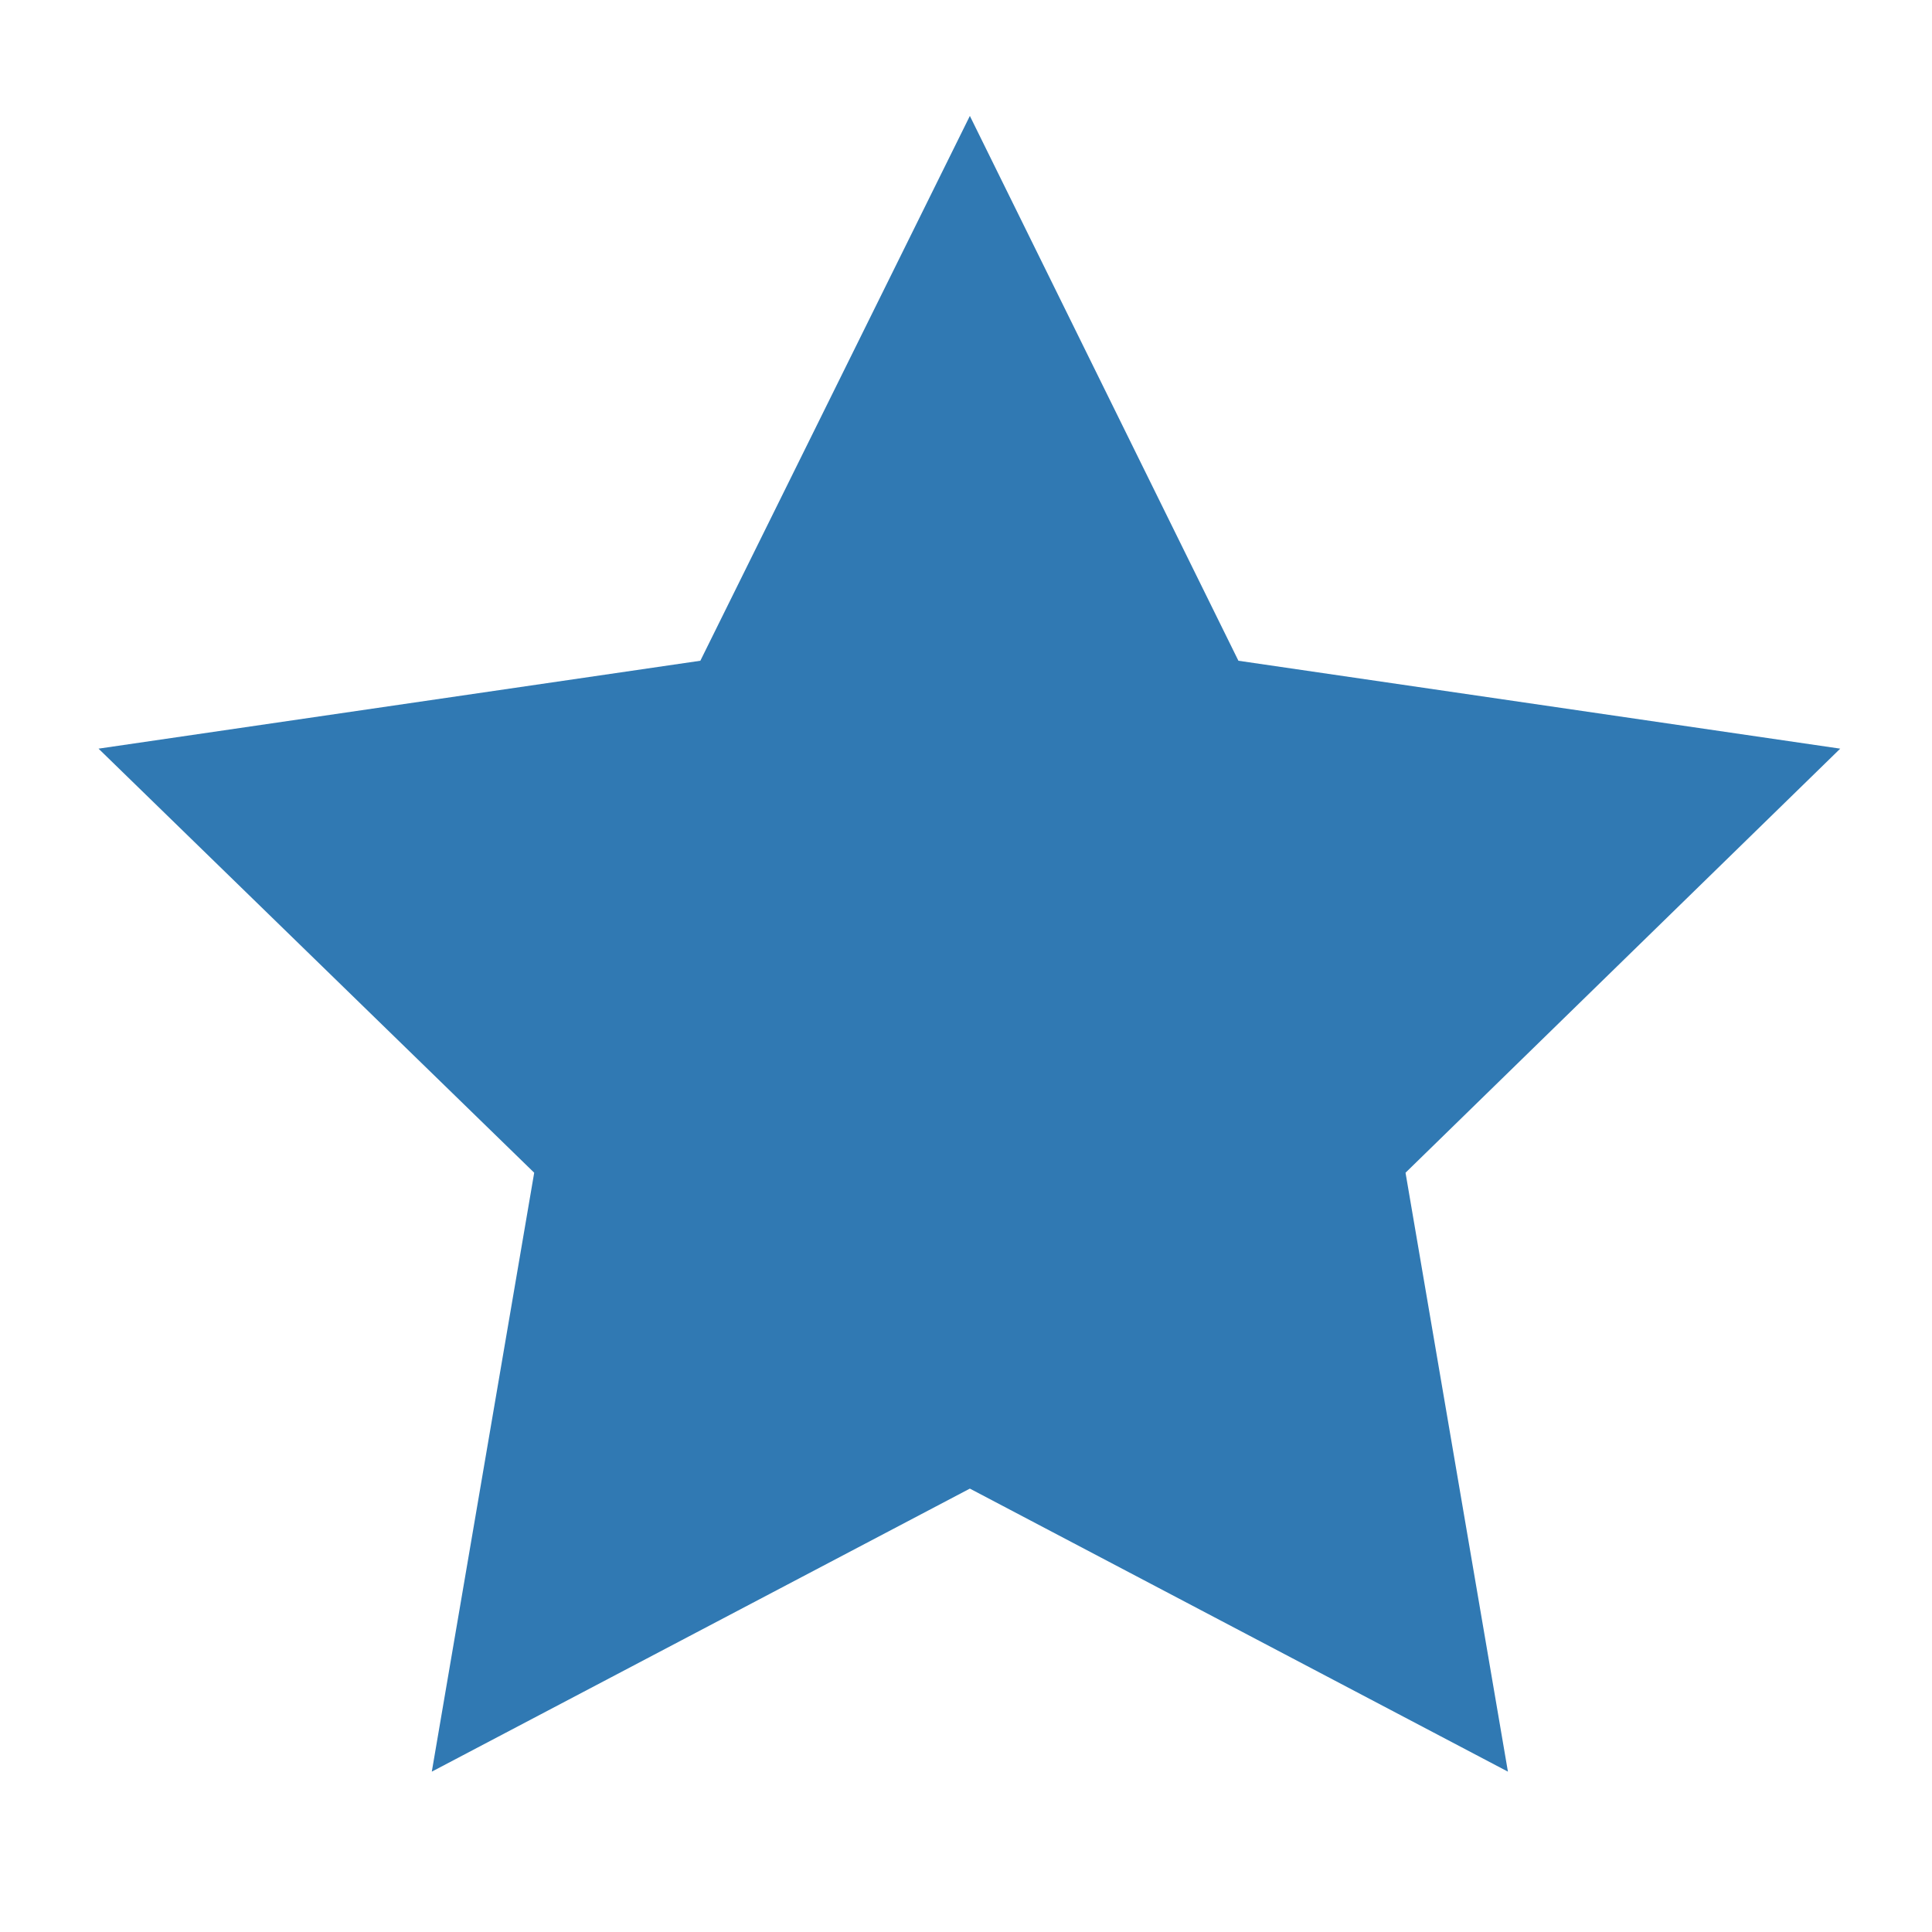 <?xml version="1.0" encoding="utf-8"?>
<!-- Generator: Adobe Illustrator 18.1.1, SVG Export Plug-In . SVG Version: 6.00 Build 0)  -->
<svg version="1.1" xmlns="http://www.w3.org/2000/svg" xmlns:xlink="http://www.w3.org/1999/xlink" x="0px" y="0px"
	 viewBox="0 0 200 200" enable-background="new 0 0 200 200" xml:space="preserve">
<g id="Layer_1" display="none">
	<path display="inline" fill="#3079B3" d="M163.6,36.3c17,17,26.4,39.6,26.4,63.7c0,24-9.4,46.7-26.4,63.7
		c-17,17-39.6,26.4-63.7,26.4s-46.7-9.4-63.7-26.4C19.3,146.6,10,124,10,100c0-24,9.4-46.7,26.4-63.7C53.3,19.3,75.9,10,100,10
		S146.6,19.3,163.6,36.3z M155.7,155.7c11.1-11.1,18.5-24.9,21.5-39.9c-2.4,3.5-4.6,4.8-6-3c-1.4-12.7-13.1-4.6-20.5-9.1
		c-7.7,5.2-25.1-10.1-22.2,7.2c4.6,7.8,24.6-10.4,14.6,6.1c-6.4,11.5-23.3,37.1-21.1,50.3c0.3,19.3-19.7,4-26.6-2.4
		c-4.6-12.8-1.6-35.2-13.7-41.5c-13.2-0.6-24.4-1.8-29.5-16.5c-3.1-10.5,3.3-26.2,14.5-28.6c16.5-10.4,22.4,12.1,37.9,12.6
		c4.8-5,17.9-6.6,19-12.3c-10.2-1.8,12.9-8.5-1-12.4c-7.6,0.9-12.6,7.9-8.5,13.9c-14.8,3.5-15.3-21.4-29.5-13.6
		c-0.4,12.4-23.2,4-7.9,1.5c5.3-2.3-8.6-9-1.1-7.8c3.7-0.2,16.1-4.5,12.7-7.5c6.9-4.3,12.7,10.2,19.4-0.3c4.9-8.1-2-9.6-8.1-5.5
		c-3.4-3.9,6.1-12.2,14.5-15.8c2.8-1.2,5.5-1.9,7.5-1.7c4.2,4.9,12.1,5.7,12.5-0.6c-10.5-5-22-7.7-34-7.7c-17.2,0-33.5,5.5-47,15.5
		c3.6,1.7,5.7,3.7,2.2,6.4c-2.7,8.1-13.7,19-23.4,17.4c-5,8.7-8.3,18.2-9.7,28.2c8.1,2.7,10,8,8.2,9.8c-4.1,3.6-6.7,8.7-8,14.3
		c2.6,16.1,10.2,31,22,42.8c14.9,14.9,34.7,23.1,55.7,23.1C121,178.7,140.8,170.6,155.7,155.7z"/>
</g>
<g id="Layer_2" display="none">
	<path display="inline" fill="#3079B3" d="M180,160.8c0,7.1,4,13.2,10,16.2v2.5c-1.7,0.2-3.3,0.4-5.1,0.4
		c-10.6,0-20.1-4.4-26.9-11.6c-4.1,1.1-8.4,1.7-12.9,1.7c-24.8,0-44.8-17.8-44.8-39.9s20.1-39.9,44.8-39.9
		c24.8,0,44.8,17.8,44.8,39.9c0,8.6-3.1,16.6-8.3,23.1C180.6,155.5,180,158.1,180,160.8z M90.4,20.5c43.3,0,78.6,28.1,79.7,63.1
		c-7.7-3.4-16.1-5.2-24.9-5.2c-14.9,0-28.9,5.2-39.6,14.7c-11,9.8-17.1,22.9-17.1,37c0,7,1.5,13.7,4.3,19.9c-0.8,0-1.6,0-2.5,0
		c-4.2,0-8.4-0.3-12.4-0.8c-17.1,17.1-37.6,20.2-57.3,20.6v-4.2c10.7-5.2,19.9-14.7,19.9-25.6c0-1.5-0.1-3-0.3-4.5
		c-18-11.9-29.5-30-29.5-50.3C10.7,49.5,46.4,20.5,90.4,20.5z"/>
</g>
<g id="Layer_3" display="none">
	<path display="inline" fill="#3079B3" d="M173.4,32H26.9C17.6,32,10,39.6,10,48.9v101.4c0,9.3,7.6,16.9,16.9,16.9h146.5
		c9.3,0,16.9-7.6,16.9-16.9V48.9C190.3,39.6,182.7,32,173.4,32z M26.9,43.3h146.5c3.1,0,5.6,2.6,5.6,5.6v16.9H21.3V48.9
		C21.3,45.8,23.8,43.3,26.9,43.3z M173.4,155.9H26.9c-3.1,0-5.6-2.6-5.6-5.6V99.6H179v50.7C179,153.4,176.4,155.9,173.4,155.9z
		 M32.5,122.1h11.3v22.5H32.5V122.1z M55.1,122.1h11.3v22.5H55.1V122.1z M77.6,122.1h11.3v22.5H77.6V122.1z"/>
</g>
<g id="Layer_4" display="none">
	<path display="inline" fill="#3079B3" d="M156.7,88.8h-11.3V55c0-24.9-20.2-45.1-45.1-45.1S55.3,30.1,55.3,55v33.8H44
		c-6.2,0-11.3,5.1-11.3,11.3V179c0,6.2,5.1,11.3,11.3,11.3h112.7c6.2,0,11.3-5.1,11.3-11.3v-78.9C168,93.9,162.9,88.8,156.7,88.8z
		 M100.4,156.4c-6.2,0-11.3-5-11.3-11.3c0-6.2,5-11.3,11.3-11.3s11.3,5,11.3,11.3C111.6,151.4,106.6,156.4,100.4,156.4z M122.9,88.8
		H77.8V55c0-12.4,10.1-22.5,22.5-22.5s22.5,10.1,22.5,22.5V88.8z"/>
</g>
<g id="Layer_5">
	<path fill="#3079B3" d="M190.5,77.5l-62.3-9.1L100.4,12L72.5,68.4l-62.3,9.1l45.1,43.9l-10.6,62l55.7-29.3l55.7,29.3l-10.6-62
		L190.5,77.5z"/>
</g>
<g id="Layer_6" display="none">
	<path display="inline" fill="#3079B3" d="M133.6,21.8L77.5,77.8H43.8l-33.6,44.9c0,0,35.7-9.9,56.4-5.3L10.2,190l73.9-57.5
		c10.3,23.6-6.6,57.5-6.6,57.5l44.9-33.6v-33.6l56.1-56.1l11.2-56.1L133.6,21.8z"/>
</g>
</svg>

